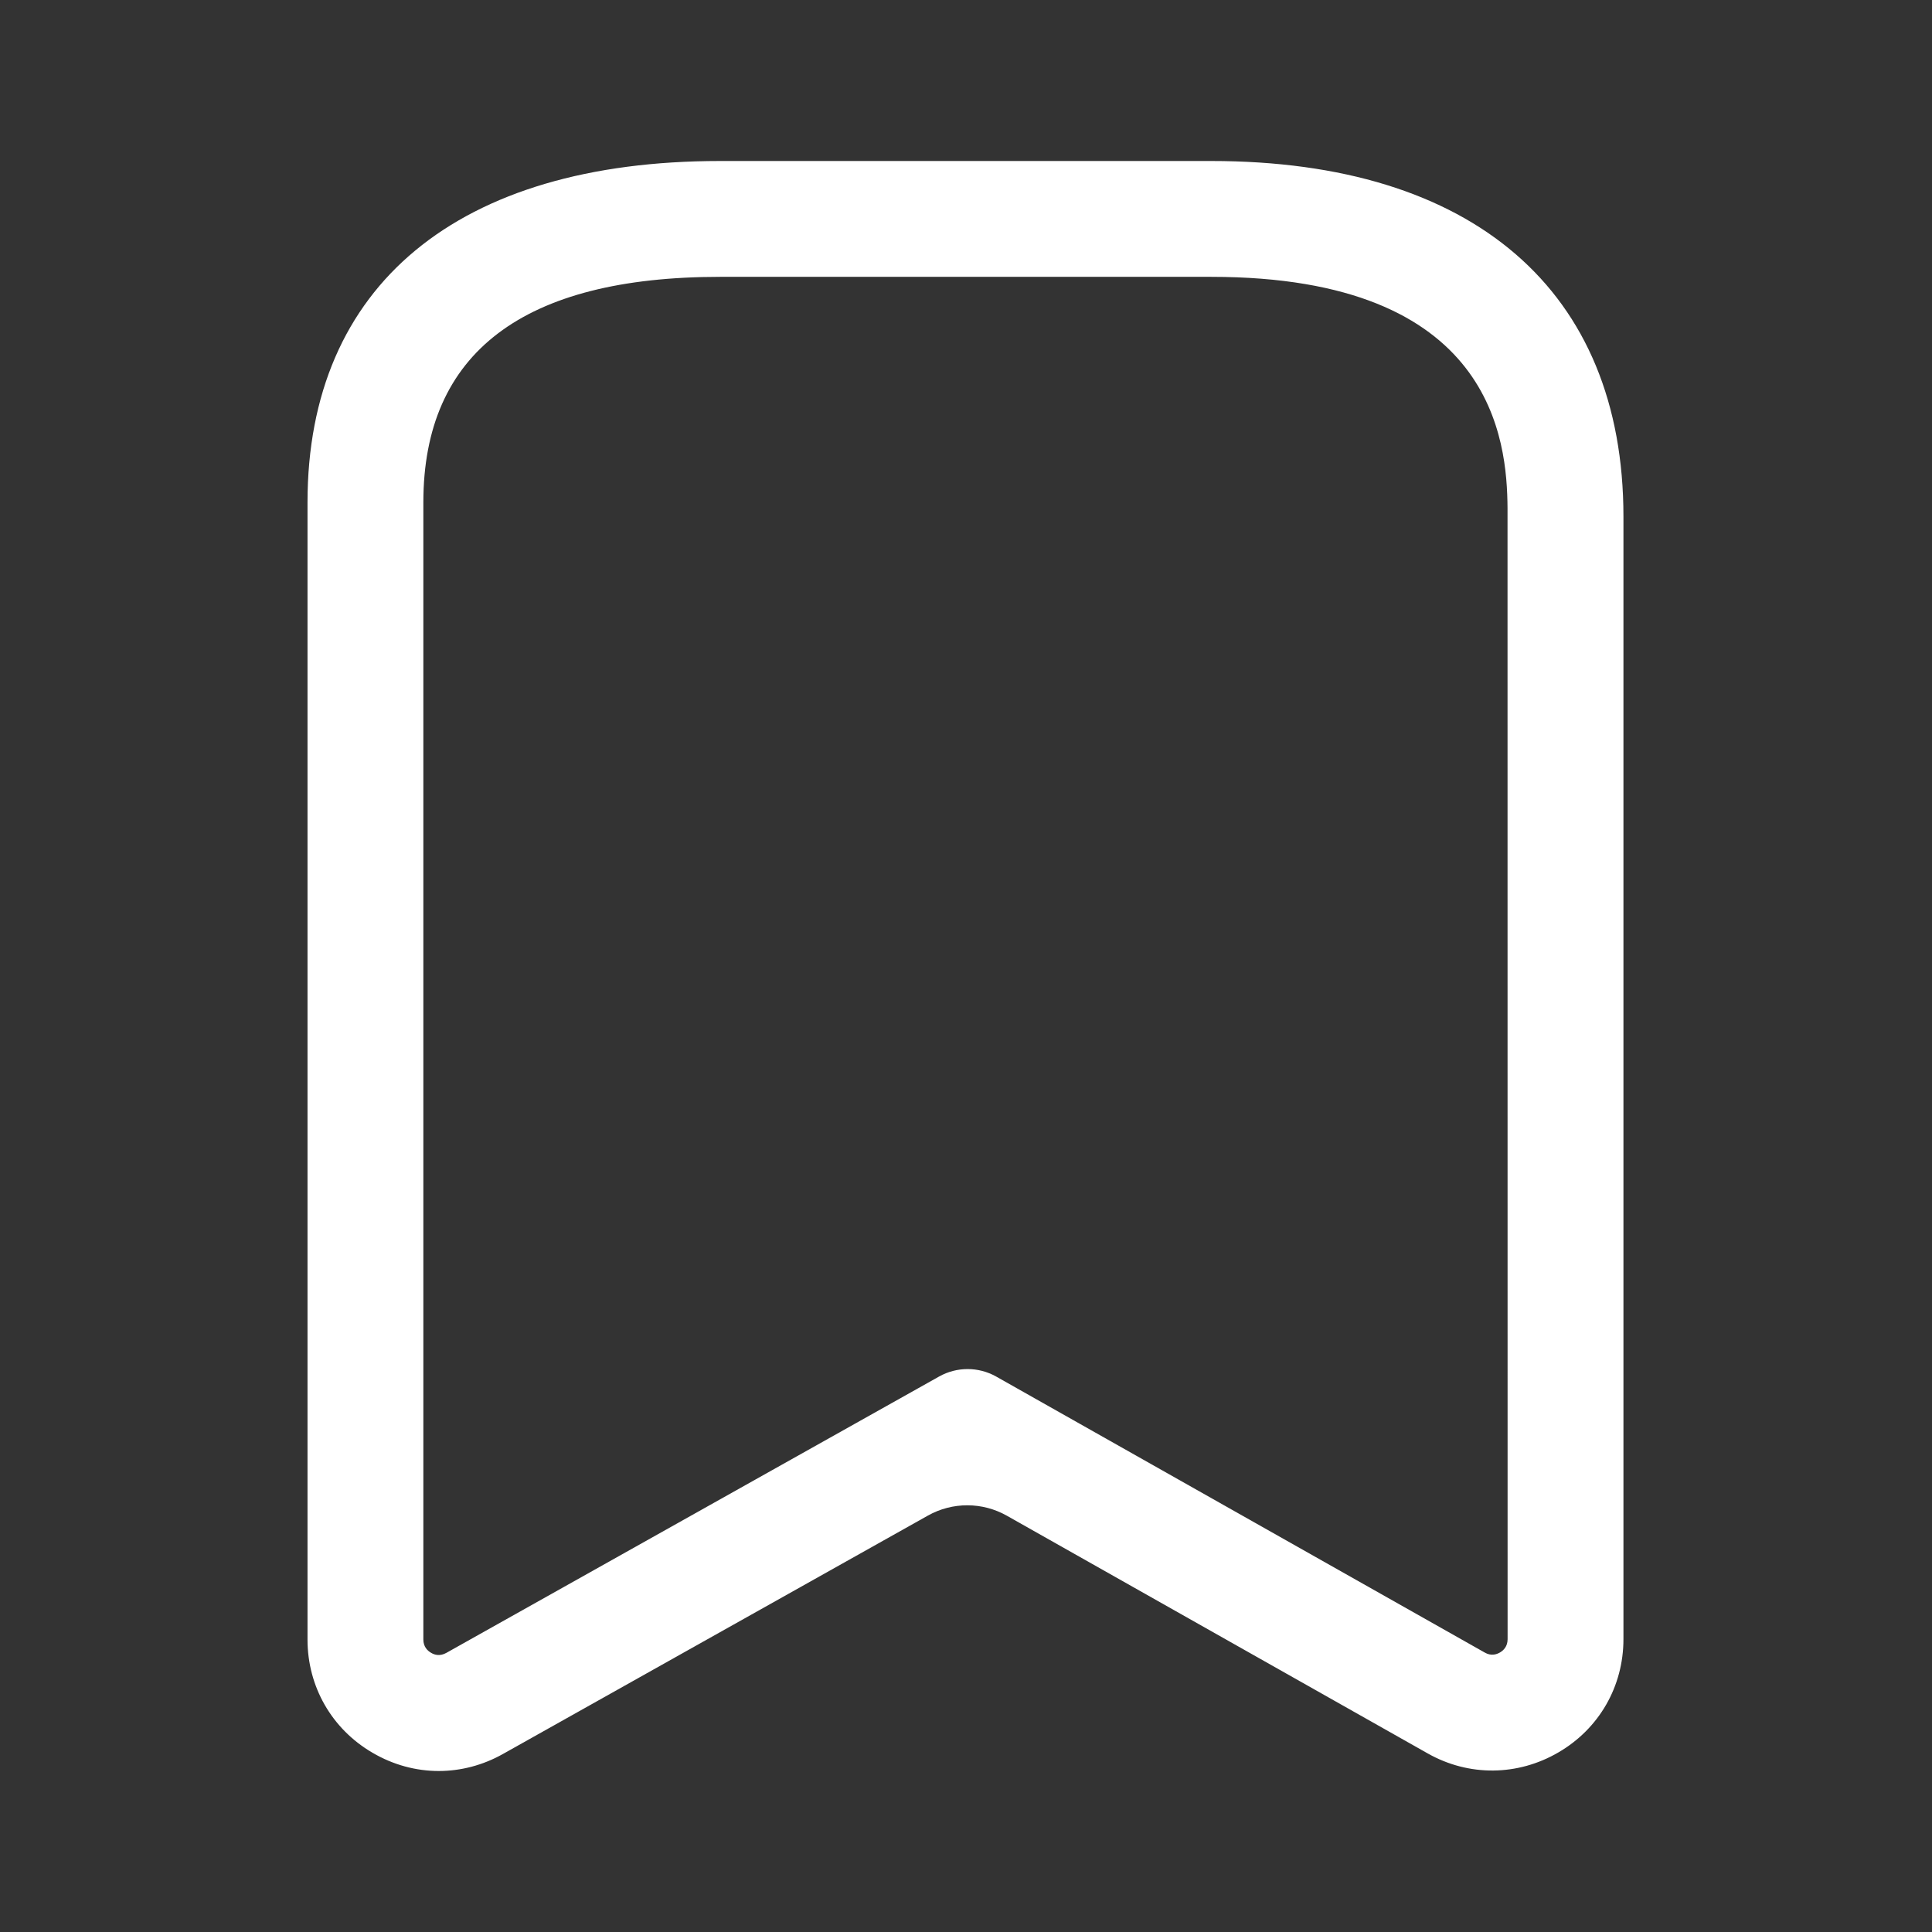 <svg width="24" height="24" viewBox="0 0 24 24" fill="none" xmlns="http://www.w3.org/2000/svg">
<rect x="0" y="0" width="24" height="24" fill="#333333" stroke="none"/>
<path fill-rule="evenodd" clip-rule="evenodd" d="M15.046 2C18.3 2 20.167 3.611 20.167 6.417V20.362C20.167 20.948 19.866 21.474 19.359 21.769C18.854 22.064 18.246 22.07 17.736 21.782L12.508 18.829C12.204 18.657 11.832 18.656 11.527 18.827L6.247 21.789C5.998 21.929 5.724 22 5.45 22C5.167 22 4.884 21.924 4.627 21.773C4.121 21.478 3.82 20.951 3.82 20.367V6.241C3.82 3.546 5.688 2 8.945 2H15.046ZM15.046 3.439H8.945C6.5 3.439 5.259 4.381 5.259 6.241V20.367C5.259 20.457 5.311 20.506 5.354 20.531C5.397 20.558 5.465 20.577 5.544 20.533L11.667 17.099C11.885 16.977 12.153 16.976 12.373 17.099L18.443 20.528C18.522 20.574 18.59 20.553 18.634 20.527C18.677 20.502 18.728 20.453 18.728 20.362L18.727 6.308C18.72 5.482 18.56 3.439 15.046 3.439Z" fill="white"/>
</svg>
